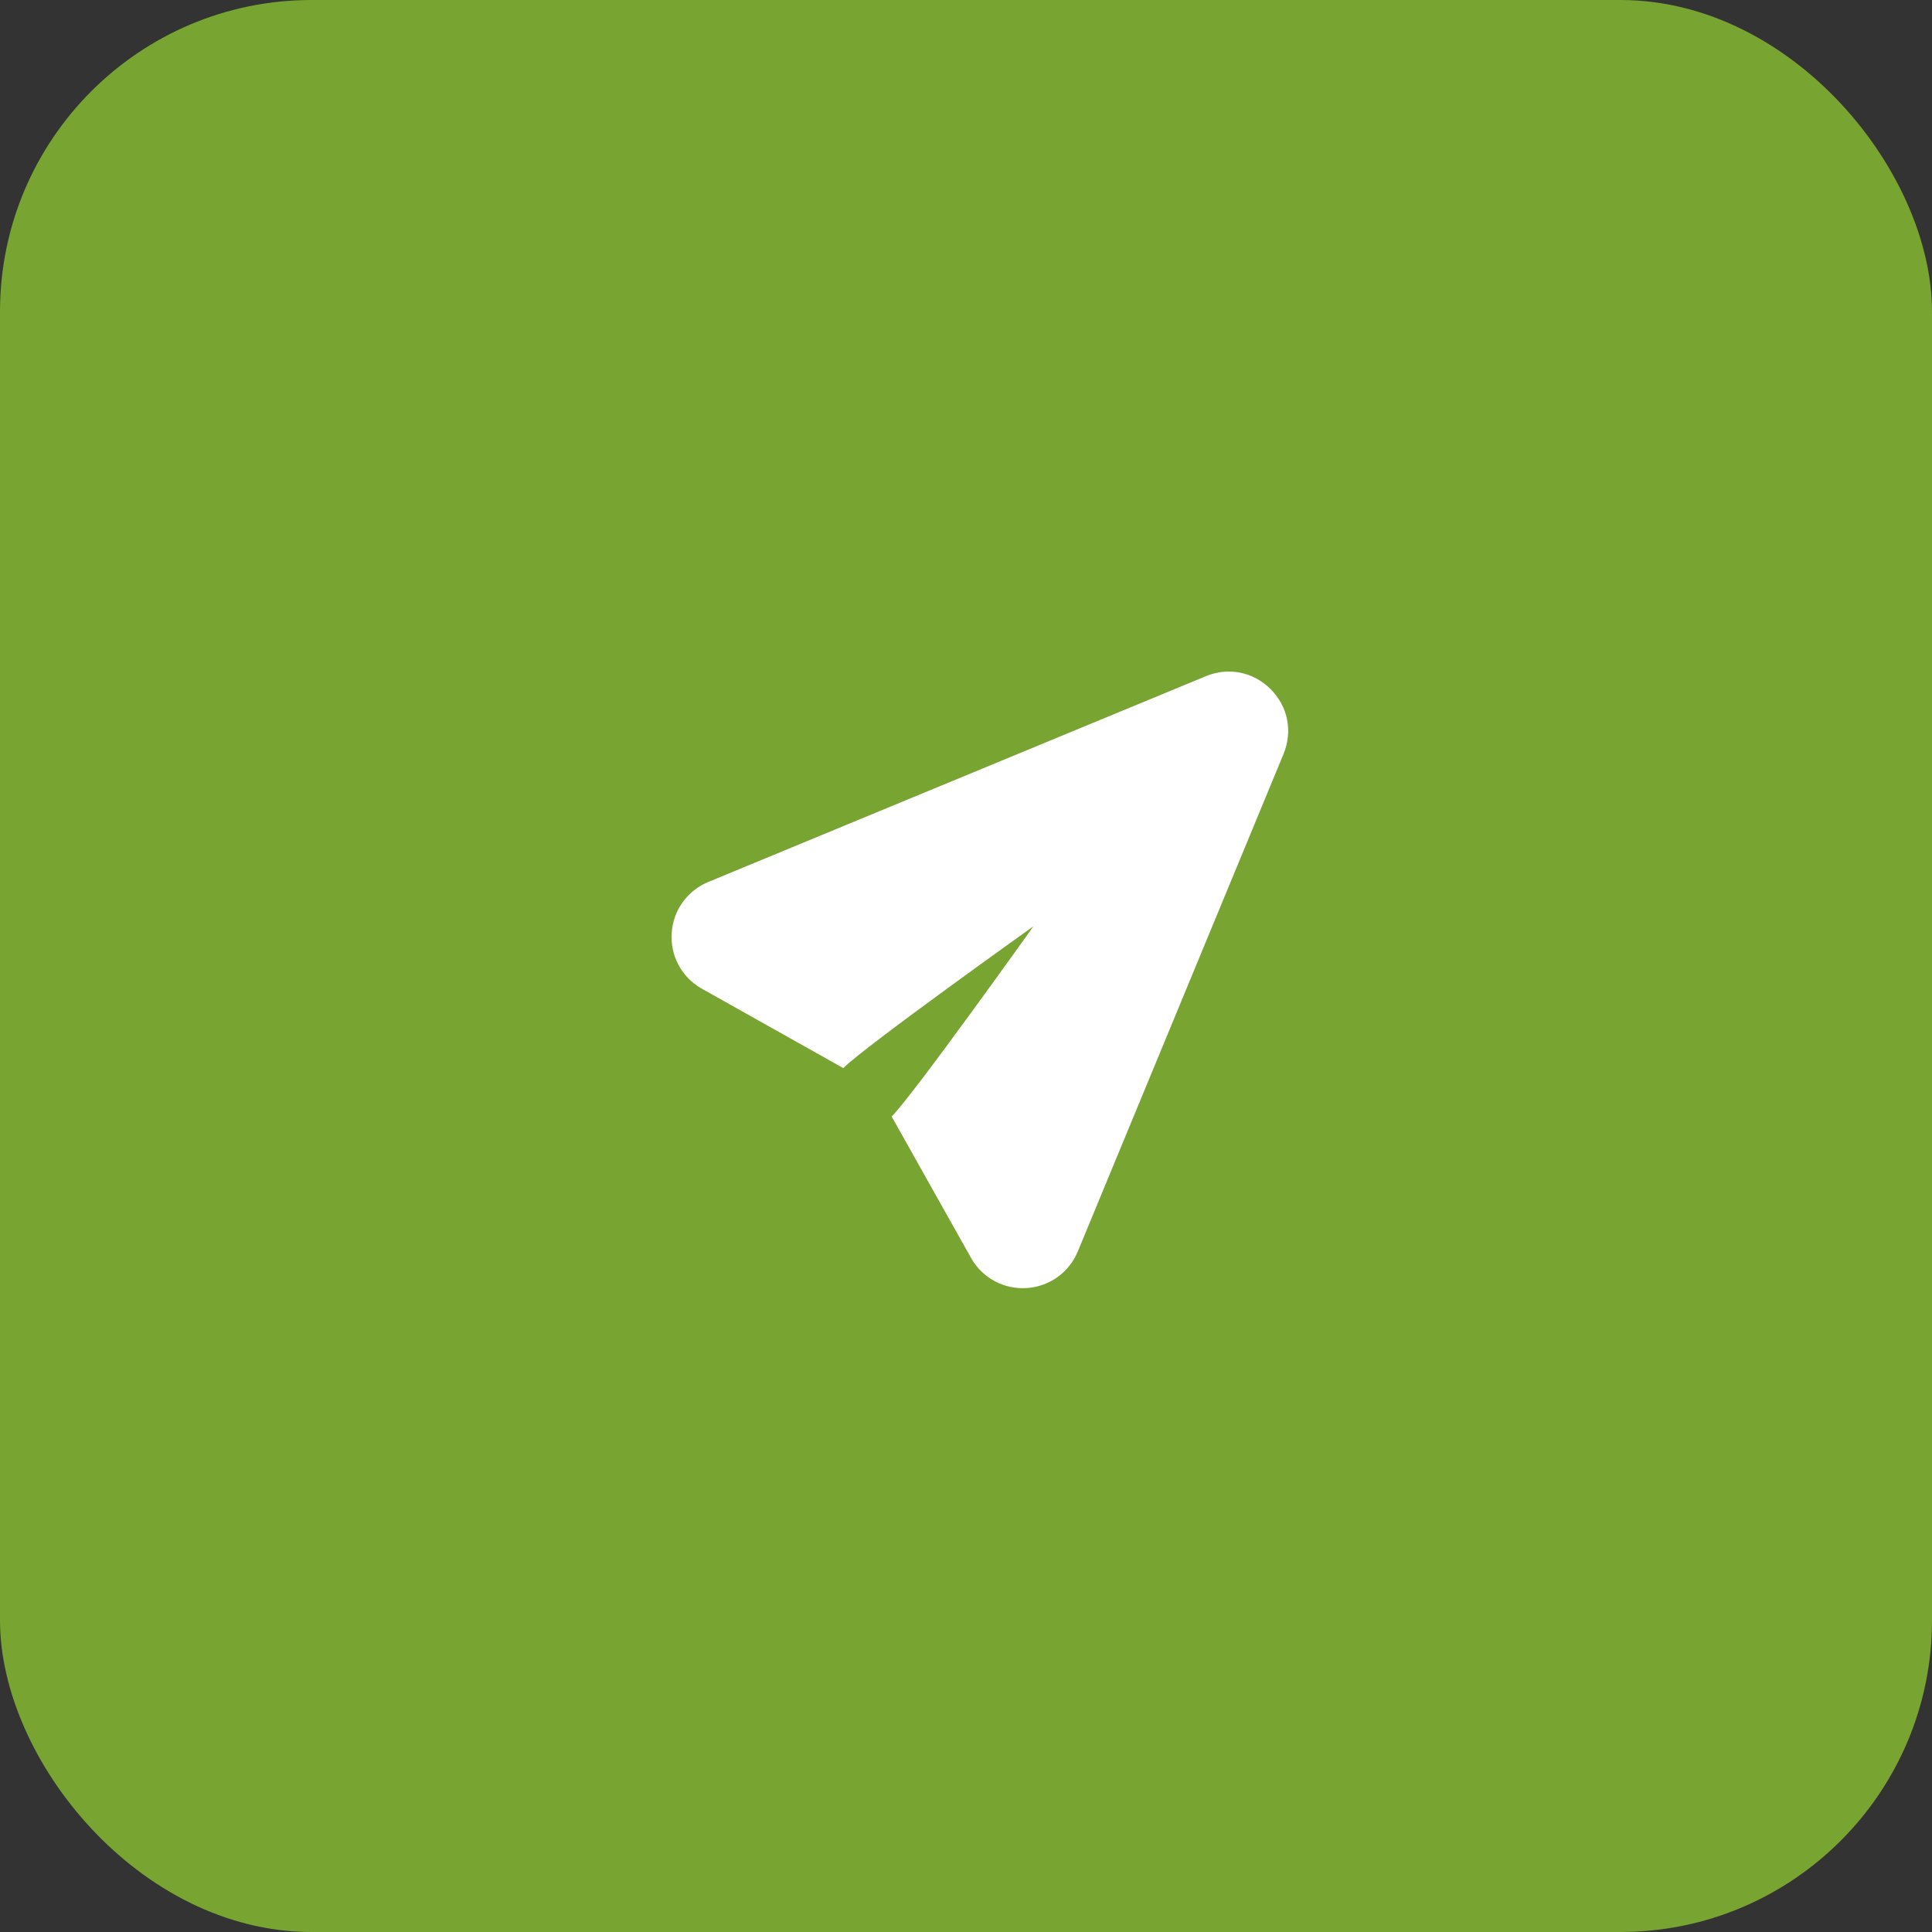 <svg width="31" height="31" viewBox="0 0 31 31" fill="none" xmlns="http://www.w3.org/2000/svg">
<rect x="0" y="0" width="31" height="31" fill="#333333" stroke="none"/>
<rect width="31" height="31" rx="5" fill="#78A431"/>
<path d="M19.348 10.85L11.366 14.151C11.029 14.29 10.804 14.602 10.778 14.965C10.752 15.328 10.93 15.668 11.243 15.854L13.531 17.138C13.881 16.788 16.582 14.863 16.582 14.863C16.582 14.863 14.658 17.564 14.307 17.915L15.591 20.202C15.777 20.515 16.117 20.693 16.48 20.667C16.844 20.641 17.155 20.415 17.294 20.08L20.595 12.098C20.745 11.734 20.666 11.336 20.388 11.058C20.11 10.78 19.711 10.7 19.348 10.85Z" fill="white"/>
</svg>
